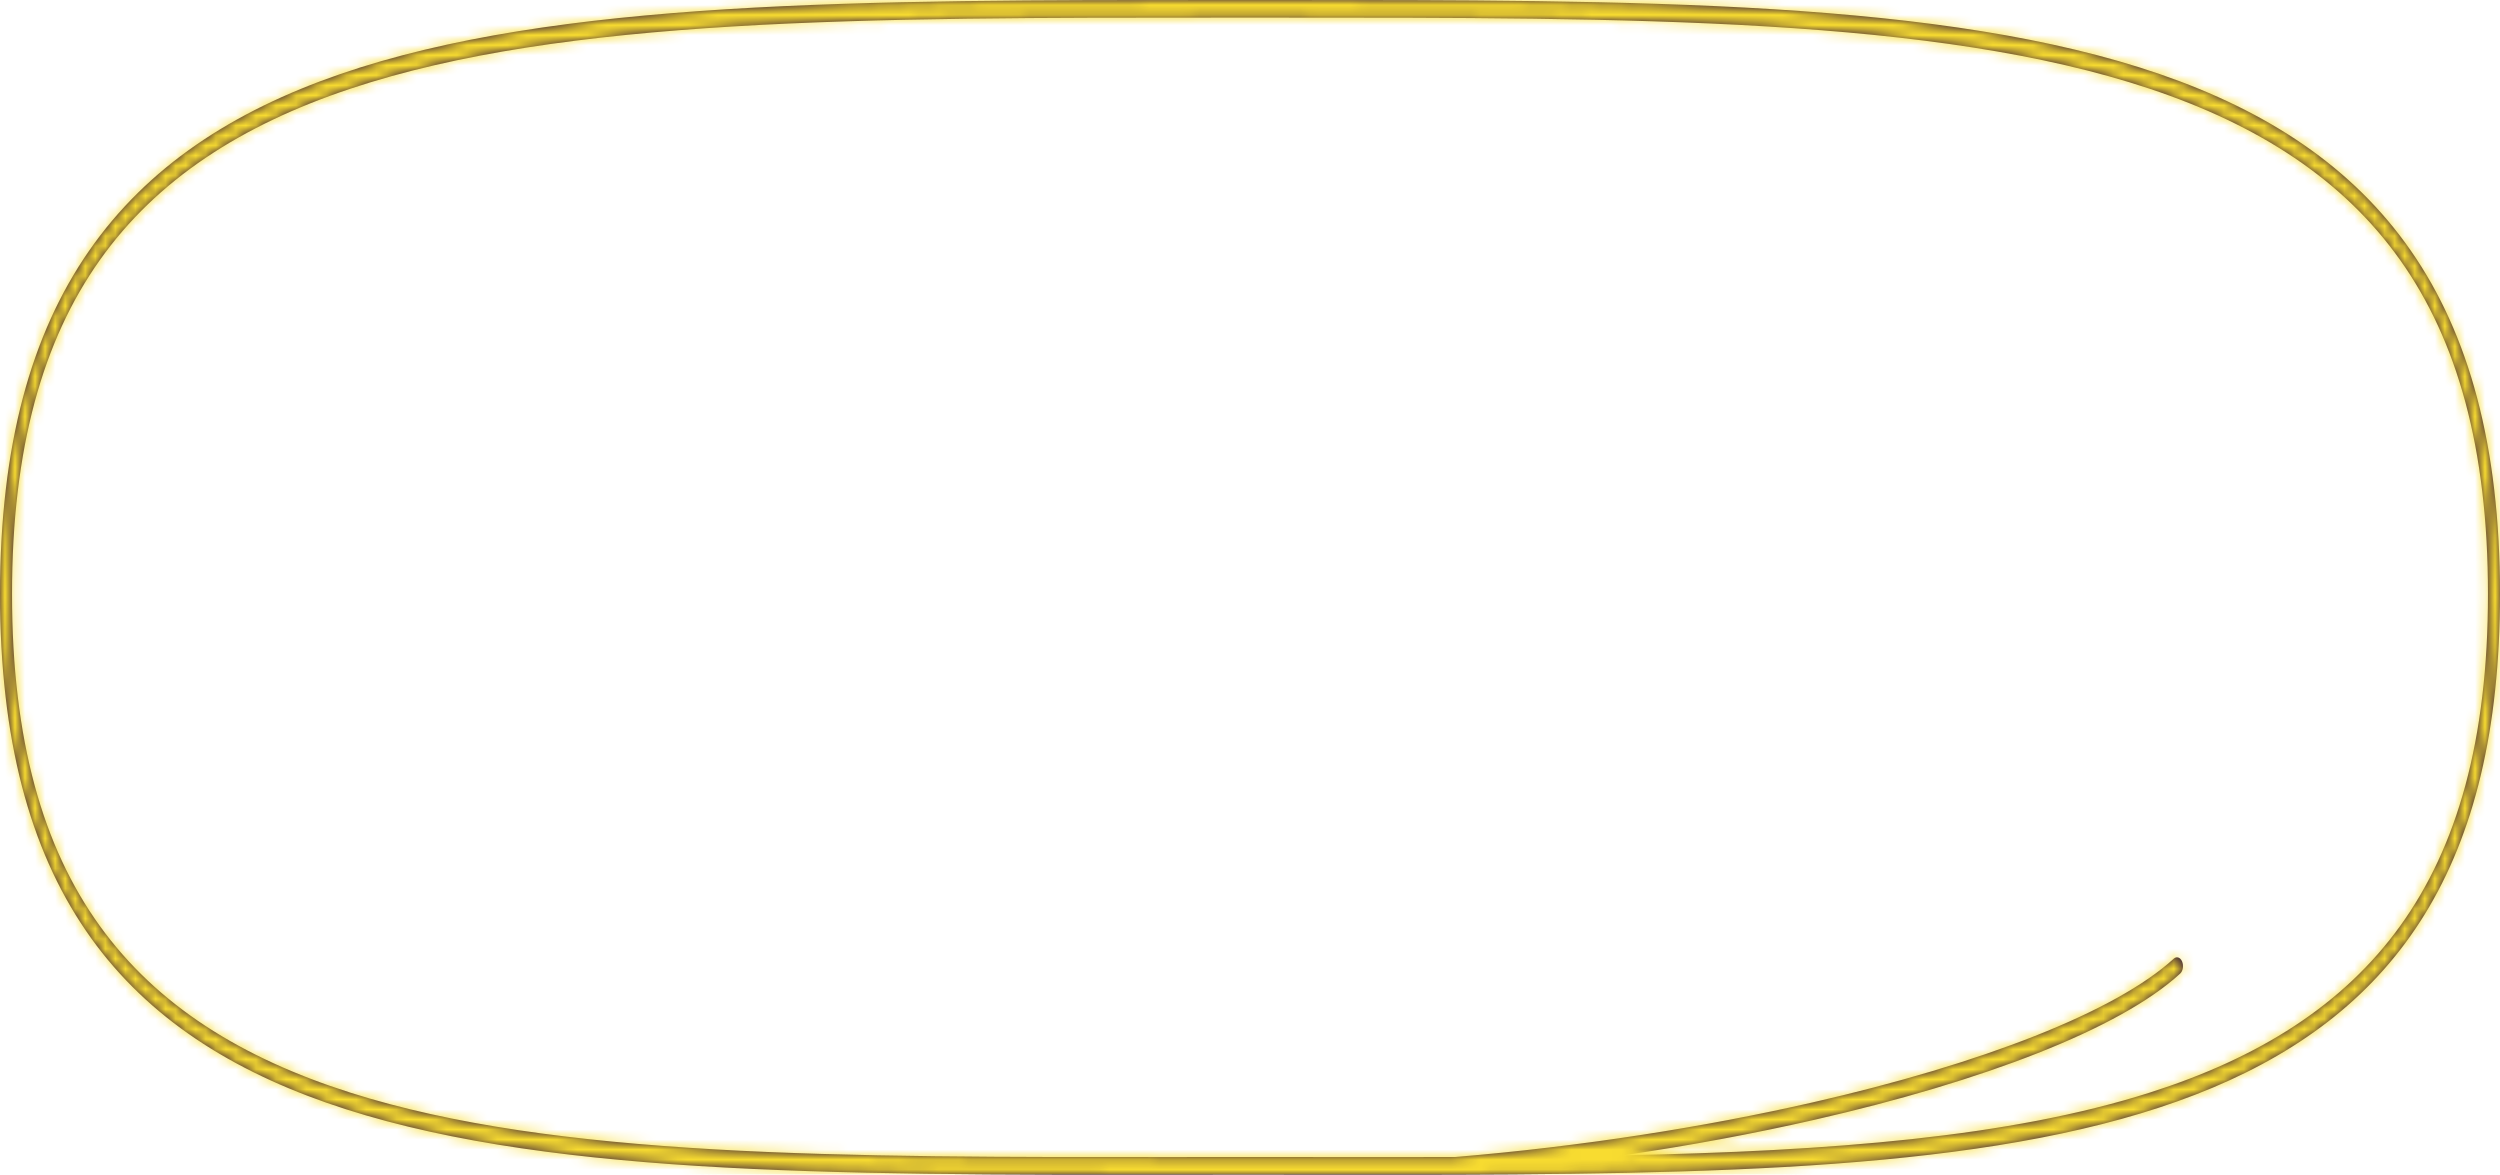 <svg width="249" height="117" viewBox="0 0 249 117" fill="none" xmlns="http://www.w3.org/2000/svg">
<mask id="path-1-inside-1_1_512" fill="white">
<path fill-rule="evenodd" clip-rule="evenodd" d="M144.936 115.237C140.591 115.249 136.142 115.245 131.596 115.241C129.256 115.239 126.891 115.236 124.5 115.236C122.109 115.236 119.744 115.239 117.404 115.241C83.644 115.271 55.25 115.297 34.898 108.828C24.032 105.374 15.618 100.112 9.926 92.202C4.279 84.353 1.199 73.738 1.199 59.169C1.199 44.599 4.28 33.895 9.933 25.917C15.629 17.879 24.046 12.453 34.909 8.833C56.173 1.748 86.223 1.751 121.995 1.755C122.827 1.755 123.662 1.755 124.5 1.755C125.338 1.755 126.173 1.755 127.005 1.755C162.777 1.751 192.827 1.748 214.091 8.833C224.954 12.453 233.372 17.879 239.067 25.917C244.72 33.895 247.801 44.599 247.801 59.169C247.801 73.738 244.721 84.353 239.074 92.202C233.382 100.112 224.968 105.374 214.102 108.828C200.136 113.267 182.383 114.648 161.708 115.067C168.338 114.094 174.74 112.899 180.722 111.533C189.143 109.611 196.74 107.347 202.978 104.883C209.201 102.424 214.118 99.746 217.144 96.969C217.425 96.711 217.51 96.17 217.334 95.759C217.158 95.349 216.788 95.225 216.507 95.482C213.638 98.115 208.864 100.739 202.665 103.188C196.481 105.632 188.929 107.883 180.538 109.799C169.675 112.28 157.422 114.195 144.936 115.237ZM144.964 116.992C207.381 116.822 249 113.343 249 59.169C249 -0.014 199.329 -0.008 127.134 0C126.259 0 125.381 0 124.5 0C123.619 0 122.741 0 121.866 0C49.671 -0.008 0 -0.014 0 59.169C0 117.105 47.6 117.061 117.334 116.996C119.501 116.994 121.691 116.992 123.9 116.991C124.1 116.991 124.3 116.991 124.5 116.991C126.914 116.991 129.303 116.993 131.666 116.996C136.194 117 140.629 117.004 144.964 116.992Z"/>
</mask>
<path fill-rule="evenodd" clip-rule="evenodd" d="M144.936 115.237C140.591 115.249 136.142 115.245 131.596 115.241C129.256 115.239 126.891 115.236 124.5 115.236C122.109 115.236 119.744 115.239 117.404 115.241C83.644 115.271 55.25 115.297 34.898 108.828C24.032 105.374 15.618 100.112 9.926 92.202C4.279 84.353 1.199 73.738 1.199 59.169C1.199 44.599 4.28 33.895 9.933 25.917C15.629 17.879 24.046 12.453 34.909 8.833C56.173 1.748 86.223 1.751 121.995 1.755C122.827 1.755 123.662 1.755 124.5 1.755C125.338 1.755 126.173 1.755 127.005 1.755C162.777 1.751 192.827 1.748 214.091 8.833C224.954 12.453 233.372 17.879 239.067 25.917C244.72 33.895 247.801 44.599 247.801 59.169C247.801 73.738 244.721 84.353 239.074 92.202C233.382 100.112 224.968 105.374 214.102 108.828C200.136 113.267 182.383 114.648 161.708 115.067C168.338 114.094 174.74 112.899 180.722 111.533C189.143 109.611 196.74 107.347 202.978 104.883C209.201 102.424 214.118 99.746 217.144 96.969C217.425 96.711 217.51 96.17 217.334 95.759C217.158 95.349 216.788 95.225 216.507 95.482C213.638 98.115 208.864 100.739 202.665 103.188C196.481 105.632 188.929 107.883 180.538 109.799C169.675 112.28 157.422 114.195 144.936 115.237ZM144.964 116.992C207.381 116.822 249 113.343 249 59.169C249 -0.014 199.329 -0.008 127.134 0C126.259 0 125.381 0 124.5 0C123.619 0 122.741 0 121.866 0C49.671 -0.008 0 -0.014 0 59.169C0 117.105 47.6 117.061 117.334 116.996C119.501 116.994 121.691 116.992 123.9 116.991C124.1 116.991 124.3 116.991 124.5 116.991C126.914 116.991 129.303 116.993 131.666 116.996C136.194 117 140.629 117.004 144.964 116.992Z" fill="#21073A"/>
<path d="M144.936 115.237L145.265 235.236C148.487 235.228 151.707 235.089 154.918 234.821L144.936 115.237ZM131.596 115.241L131.488 235.241H131.488L131.596 115.241ZM117.404 115.241L117.512 235.241H117.512L117.404 115.241ZM34.898 108.828L-1.452 223.19H-1.452L34.898 108.828ZM9.926 92.202L-87.481 162.286L-87.481 162.286L9.926 92.202ZM9.933 25.917L-87.977 -43.464L9.933 25.917ZM34.909 8.833L72.843 122.68H72.843L34.909 8.833ZM121.995 1.755L121.982 121.755H121.982L121.995 1.755ZM127.005 1.755L127.018 121.755H127.018L127.005 1.755ZM214.091 8.833L252.024 -105.014L252.024 -105.014L214.091 8.833ZM239.067 25.917L141.158 95.298L141.158 95.298L239.067 25.917ZM239.074 92.202L141.666 22.117L141.666 22.118L239.074 92.202ZM214.102 108.828L177.753 -5.534L177.753 -5.534L214.102 108.828ZM161.708 115.067L144.283 -3.661C81.6 5.539 36.868 61.882 42.121 125.017C47.375 188.153 100.803 236.328 164.143 235.043L161.708 115.067ZM180.722 111.533L154.009 -5.455L154.009 -5.455L180.722 111.533ZM202.978 104.883L247.076 216.486L247.077 216.486L202.978 104.883ZM217.144 96.969L136.003 8.56L136.002 8.561L217.144 96.969ZM217.334 95.759L327.635 48.498L327.632 48.492L217.334 95.759ZM216.507 95.482L135.365 7.075L135.365 7.075L216.507 95.482ZM202.665 103.188L158.566 -8.415L158.566 -8.415L202.665 103.188ZM180.538 109.799L207.251 226.788H207.251L180.538 109.799ZM144.964 116.992L145.29 236.992H145.29L144.964 116.992ZM127.134 0L127.119 -120L127.134 0ZM121.866 0L121.881 -120L121.866 0ZM117.334 116.996L117.221 -3.004H117.221L117.334 116.996ZM123.9 116.991L123.884 -3.009L123.883 -3.009L123.9 116.991ZM131.666 116.996L131.554 236.996H131.554L131.666 116.996ZM144.607 -4.763C140.519 -4.751 136.292 -4.755 131.705 -4.759L131.488 235.241C135.992 235.245 140.663 235.249 145.265 235.236L144.607 -4.763ZM131.705 -4.759C129.374 -4.761 126.954 -4.764 124.5 -4.764V235.236C126.828 235.236 129.139 235.238 131.488 235.241L131.705 -4.759ZM124.5 -4.764C122.046 -4.764 119.627 -4.761 117.295 -4.759L117.512 235.241C119.861 235.238 122.172 235.236 124.5 235.236V-4.764ZM117.295 -4.759C99.466 -4.743 87.687 -4.773 78.023 -5.33C67.975 -5.909 67.367 -6.768 71.247 -5.534L-1.452 223.19C40.908 236.654 91.667 235.264 117.512 235.241L117.295 -4.759ZM71.247 -5.534C76.861 -3.75 93.655 3.106 107.334 22.118L-87.481 162.286C-62.419 197.119 -28.797 214.498 -1.452 223.19L71.247 -5.534ZM107.334 22.118C120.707 40.705 121.199 57.186 121.199 59.169H-118.801C-118.801 90.291 -112.149 128.001 -87.481 162.286L107.334 22.118ZM121.199 59.169C121.199 61.238 120.676 77.187 107.842 95.298L-87.977 -43.464C-112.117 -9.398 -118.801 27.96 -118.801 59.169H121.199ZM107.842 95.298C94.717 113.82 78.538 120.782 72.843 122.68L-3.024 -105.014C-30.446 -95.877 -63.46 -78.062 -87.977 -43.464L107.842 95.298ZM72.843 122.68C68.812 124.023 69.503 123.066 80.246 122.418C90.546 121.795 103.108 121.753 121.982 121.755L122.008 -118.245C94.625 -118.248 41.119 -119.722 -3.024 -105.014L72.843 122.68ZM121.982 121.755C122.813 121.755 123.655 121.755 124.5 121.755V-118.245C123.669 -118.245 122.841 -118.245 122.008 -118.245L121.982 121.755ZM124.5 121.755C125.345 121.755 126.187 121.755 127.018 121.755L126.992 -118.245C126.159 -118.245 125.331 -118.245 124.5 -118.245V121.755ZM127.018 121.755C145.892 121.753 158.454 121.795 168.754 122.418C179.497 123.066 180.188 124.023 176.157 122.68L252.024 -105.014C207.881 -119.722 154.375 -118.248 126.992 -118.245L127.018 121.755ZM176.157 122.68C170.462 120.782 154.283 113.82 141.158 95.298L336.977 -43.464C312.46 -78.062 279.446 -95.877 252.024 -105.014L176.157 122.68ZM141.158 95.298C128.324 77.187 127.801 61.238 127.801 59.169H367.801C367.801 27.96 361.117 -9.398 336.977 -43.465L141.158 95.298ZM127.801 59.169C127.801 57.186 128.293 40.704 141.666 22.117L336.481 162.286C361.149 128.001 367.801 90.291 367.801 59.169H127.801ZM141.666 22.118C155.345 3.106 172.139 -3.75 177.753 -5.534L250.452 223.19C277.797 214.498 311.419 197.119 336.481 162.286L141.666 22.118ZM177.753 -5.534C180.88 -6.528 181.405 -6.272 177.461 -5.843C173.659 -5.43 167.972 -5.084 159.273 -4.908L164.143 235.043C185.579 234.608 218.572 233.323 250.452 223.19L177.753 -5.534ZM179.134 233.795C188.697 232.392 198.205 230.63 207.436 228.522L154.009 -5.455C151.275 -4.831 147.98 -4.203 144.283 -3.661L179.134 233.795ZM207.436 228.522C220.073 225.637 233.766 221.745 247.076 216.486L158.879 -6.721C159.476 -6.957 159.336 -6.871 158.334 -6.572C157.374 -6.285 155.93 -5.894 154.009 -5.455L207.436 228.522ZM247.077 216.486C257.84 212.233 279.013 203.066 298.287 185.376L136.002 8.561C143.605 1.583 150.179 -2.298 153.029 -3.88C156.265 -5.675 158.416 -6.538 158.879 -6.721L247.077 216.486ZM298.286 185.377C323.79 161.97 333.007 133.879 335.966 114.985C339.094 95.006 337.56 71.66 327.635 48.498L107.032 143.02C97.284 120.269 95.795 97.399 98.855 77.858C101.745 59.401 110.779 31.71 136.003 8.56L298.286 185.377ZM327.632 48.492C317.91 25.804 295.905 -4.721 255.12 -18.401C209.676 -33.643 164.564 -19.725 135.365 7.075L297.65 183.889C268.732 210.432 223.944 224.283 178.8 209.141C138.313 195.561 116.582 165.304 107.035 143.027L327.632 48.492ZM135.365 7.075C143.091 -0.017 149.772 -3.949 152.612 -5.525C155.878 -7.337 158.059 -8.215 158.566 -8.415L246.764 214.792C257.488 210.554 278.527 201.441 297.65 183.889L135.365 7.075ZM158.566 -8.415C159.191 -8.662 159.076 -8.585 158.094 -8.291C157.156 -8.011 155.73 -7.624 153.824 -7.189L207.251 226.788C219.858 223.91 233.507 220.03 246.764 214.792L158.566 -8.415ZM153.824 -7.189C148.694 -6.018 142.042 -4.939 134.954 -4.347L154.918 234.821C172.803 233.328 190.656 230.578 207.251 226.788L153.824 -7.189ZM129 59.169C129 57.86 129.23 44.589 139.246 28.268C150.05 10.664 164.789 1.538 173.839 -2.271C180.838 -5.217 183.515 -4.648 176.277 -3.965C169.53 -3.329 160.008 -3.049 144.637 -3.007L145.29 236.992C170.429 236.923 222.363 237.696 266.938 218.936C294.195 207.464 323.24 187.3 343.798 153.801C363.568 121.586 369 87.565 369 59.169H129ZM127.148 120C146.215 119.998 158.839 120.043 169.168 120.687C179.967 121.36 180.394 122.341 176.014 120.83C169.932 118.732 154.172 111.565 141.577 93.447C129.394 75.919 129 60.783 129 59.169H369C369 27.963 362.397 -9.366 338.644 -43.537C314.48 -78.3 281.79 -96.562 254.266 -106.055C228.444 -114.961 202.916 -117.676 184.097 -118.849C164.808 -120.051 144.15 -120.002 127.119 -120L127.148 120ZM124.5 120C125.39 120 126.275 120 127.148 120L127.119 -120C126.244 -120 125.373 -120 124.5 -120V120ZM121.852 120C122.725 120 123.61 120 124.5 120V-120C123.627 -120 122.756 -120 121.881 -120L121.852 120ZM120 59.169C120 60.783 119.606 75.919 107.423 93.447C94.828 111.565 79.068 118.732 72.986 120.83C68.606 122.341 69.033 121.36 79.832 120.687C90.161 120.043 102.785 119.998 121.852 120L121.881 -120C104.85 -120.002 84.192 -120.051 64.903 -118.849C46.084 -117.676 20.556 -114.961 -5.266 -106.055C-32.79 -96.562 -65.48 -78.3 -89.644 -43.537C-113.397 -9.366 -120 27.963 -120 59.169H120ZM117.221 -3.004C98.75 -2.987 86.784 -3.024 77.068 -3.631C66.882 -4.268 67.165 -5.18 72.193 -3.418C79.07 -1.009 95.099 6.613 107.671 25.049C119.678 42.658 120 57.704 120 59.169H-120C-120 89.602 -113.728 126.369 -90.616 160.261C-66.94 194.982 -34.653 213.452 -7.159 223.084C18.486 232.068 43.744 234.754 62.095 235.901C80.917 237.078 101.051 237.011 117.446 236.996L117.221 -3.004ZM123.883 -3.009C121.617 -3.008 119.379 -3.006 117.221 -3.004L117.446 236.996C119.624 236.994 121.764 236.992 123.918 236.991L123.883 -3.009ZM124.5 -3.009C124.323 -3.009 124.093 -3.009 123.884 -3.009L123.917 236.991C124.107 236.991 124.277 236.991 124.5 236.991V-3.009ZM131.779 -3.004C129.423 -3.006 126.979 -3.009 124.5 -3.009V236.991C126.848 236.991 129.182 236.993 131.554 236.996L131.779 -3.004ZM144.637 -3.007C140.56 -2.996 136.348 -3 131.779 -3.004L131.554 236.996C136.041 237 140.698 237.004 145.29 236.992L144.637 -3.007Z" fill="#F8DC30" mask="url(#path-1-inside-1_1_512)"/>
</svg>
